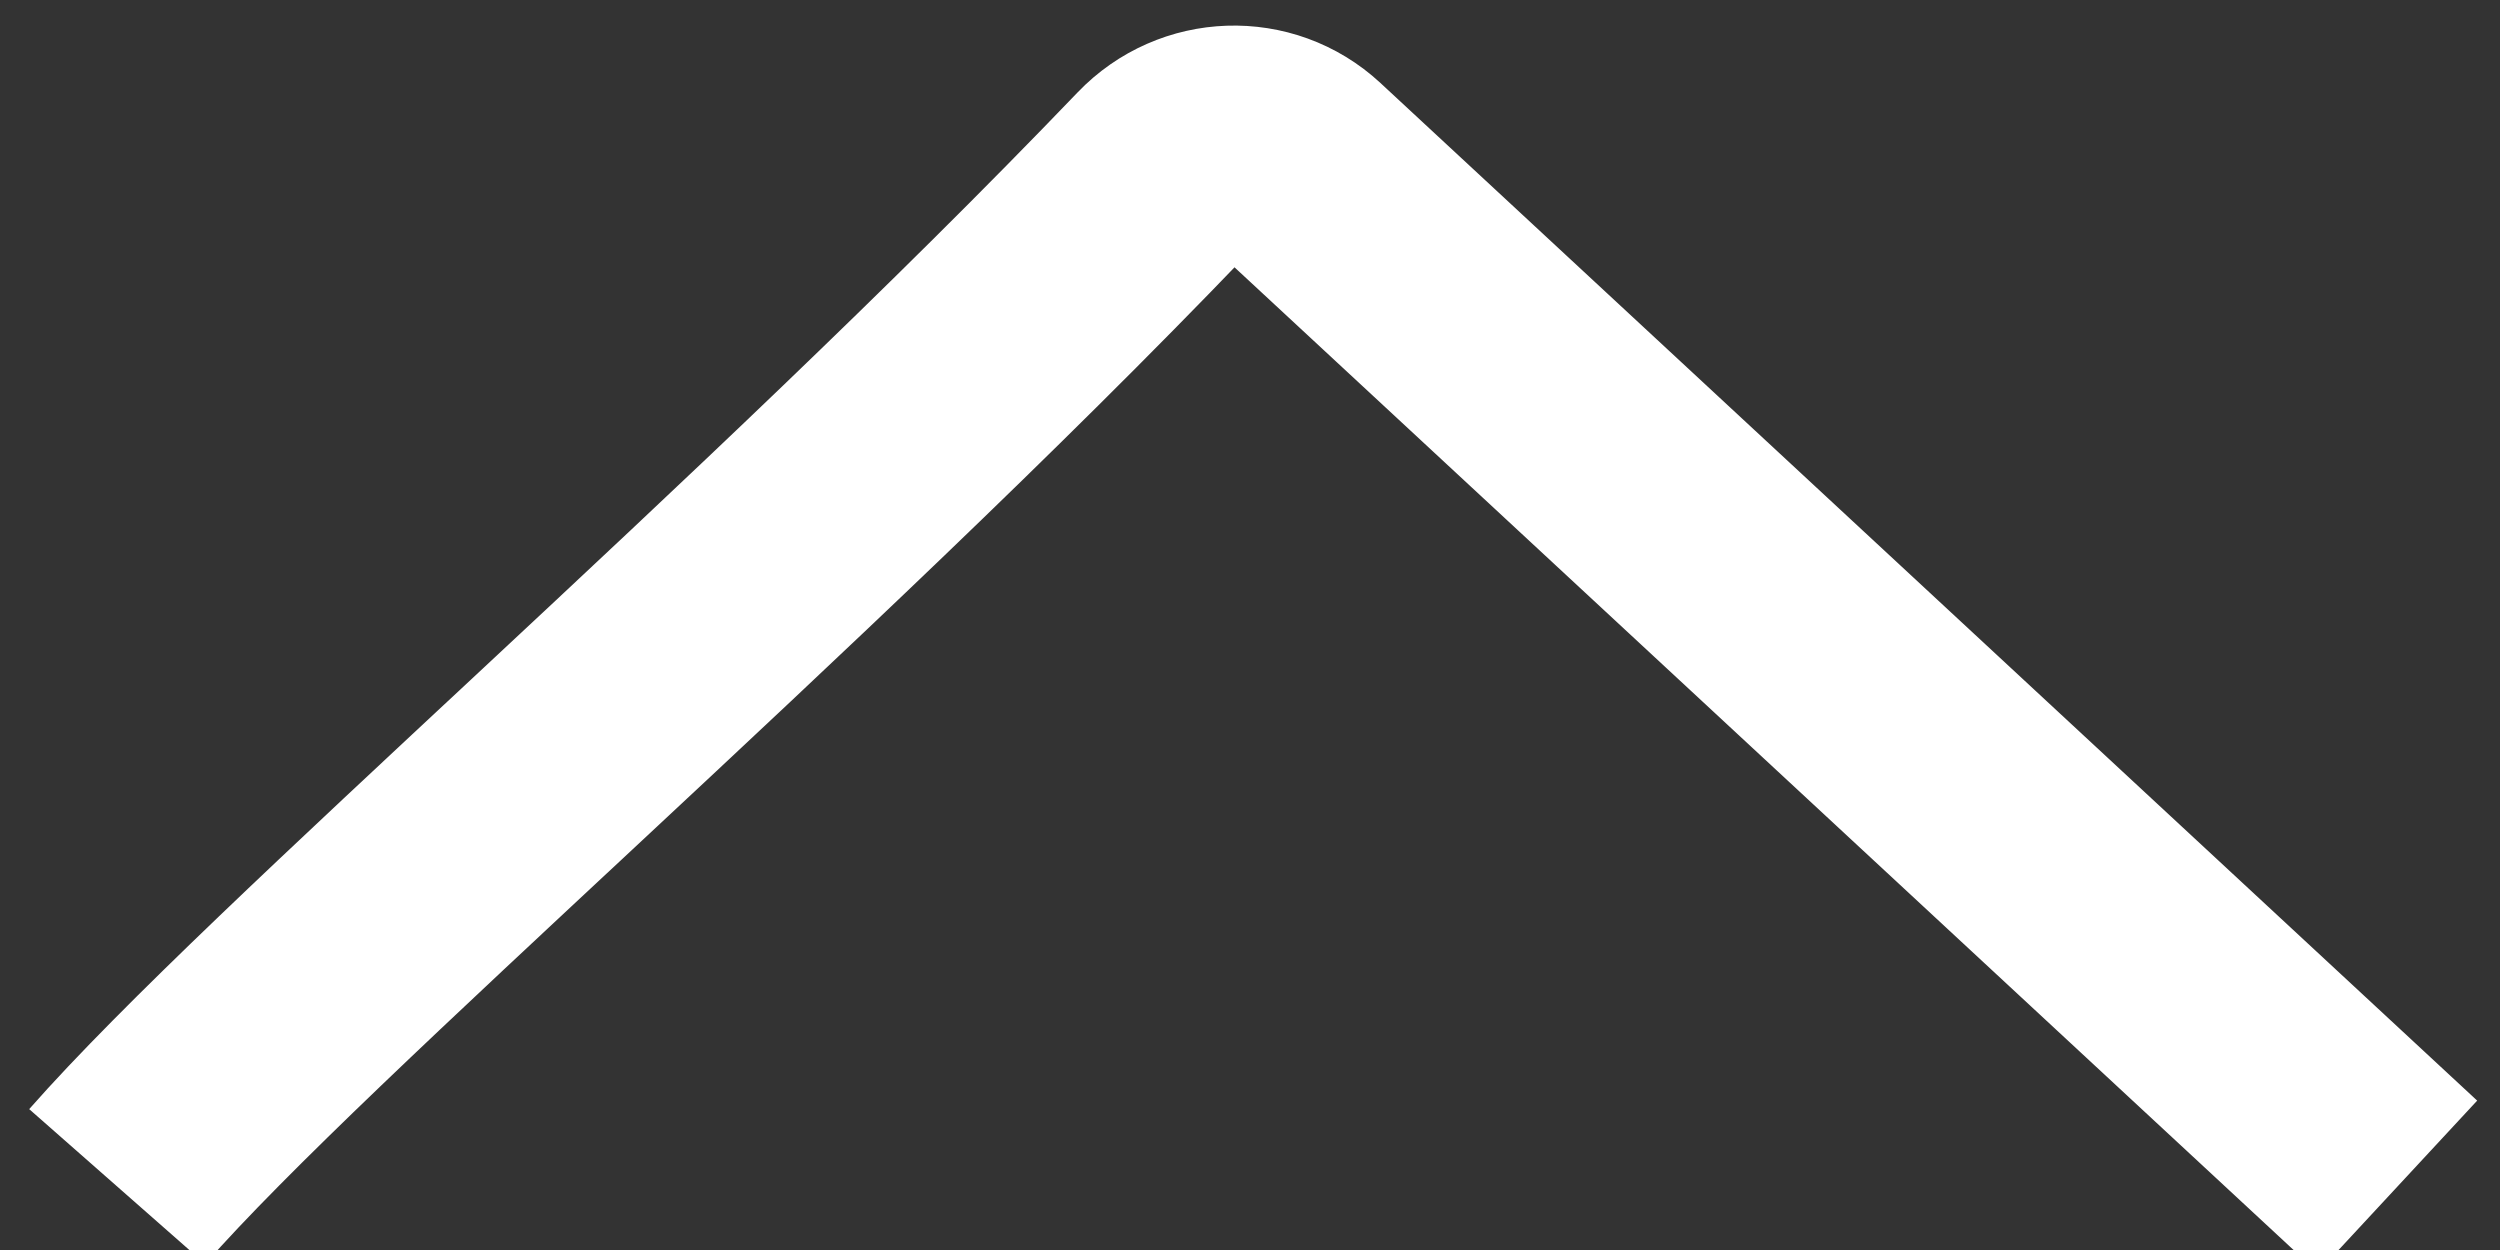 <svg width="512" height="256" viewBox="0 0 512 256" fill="none" xmlns="http://www.w3.org/2000/svg">
  <rect x="0" y="0" width="512" height="256" fill="#333333" stroke="none"/>
  <g clip-path="url(#clip0_1602_81)" >
    <path d="M24 243C59.416 202.738 160.32 116.58 238.03 35.519C245.67 27.551 258.3 27.083 266.392 34.591L491 243"
      stroke="white" stroke-width="48"  />
  </g>
  <defs>
    <clipPath id="clip0_1602_81" fill="white">
      <rect width="512" height="256" fill="white" />
    </clipPath>
  </defs>
</svg>